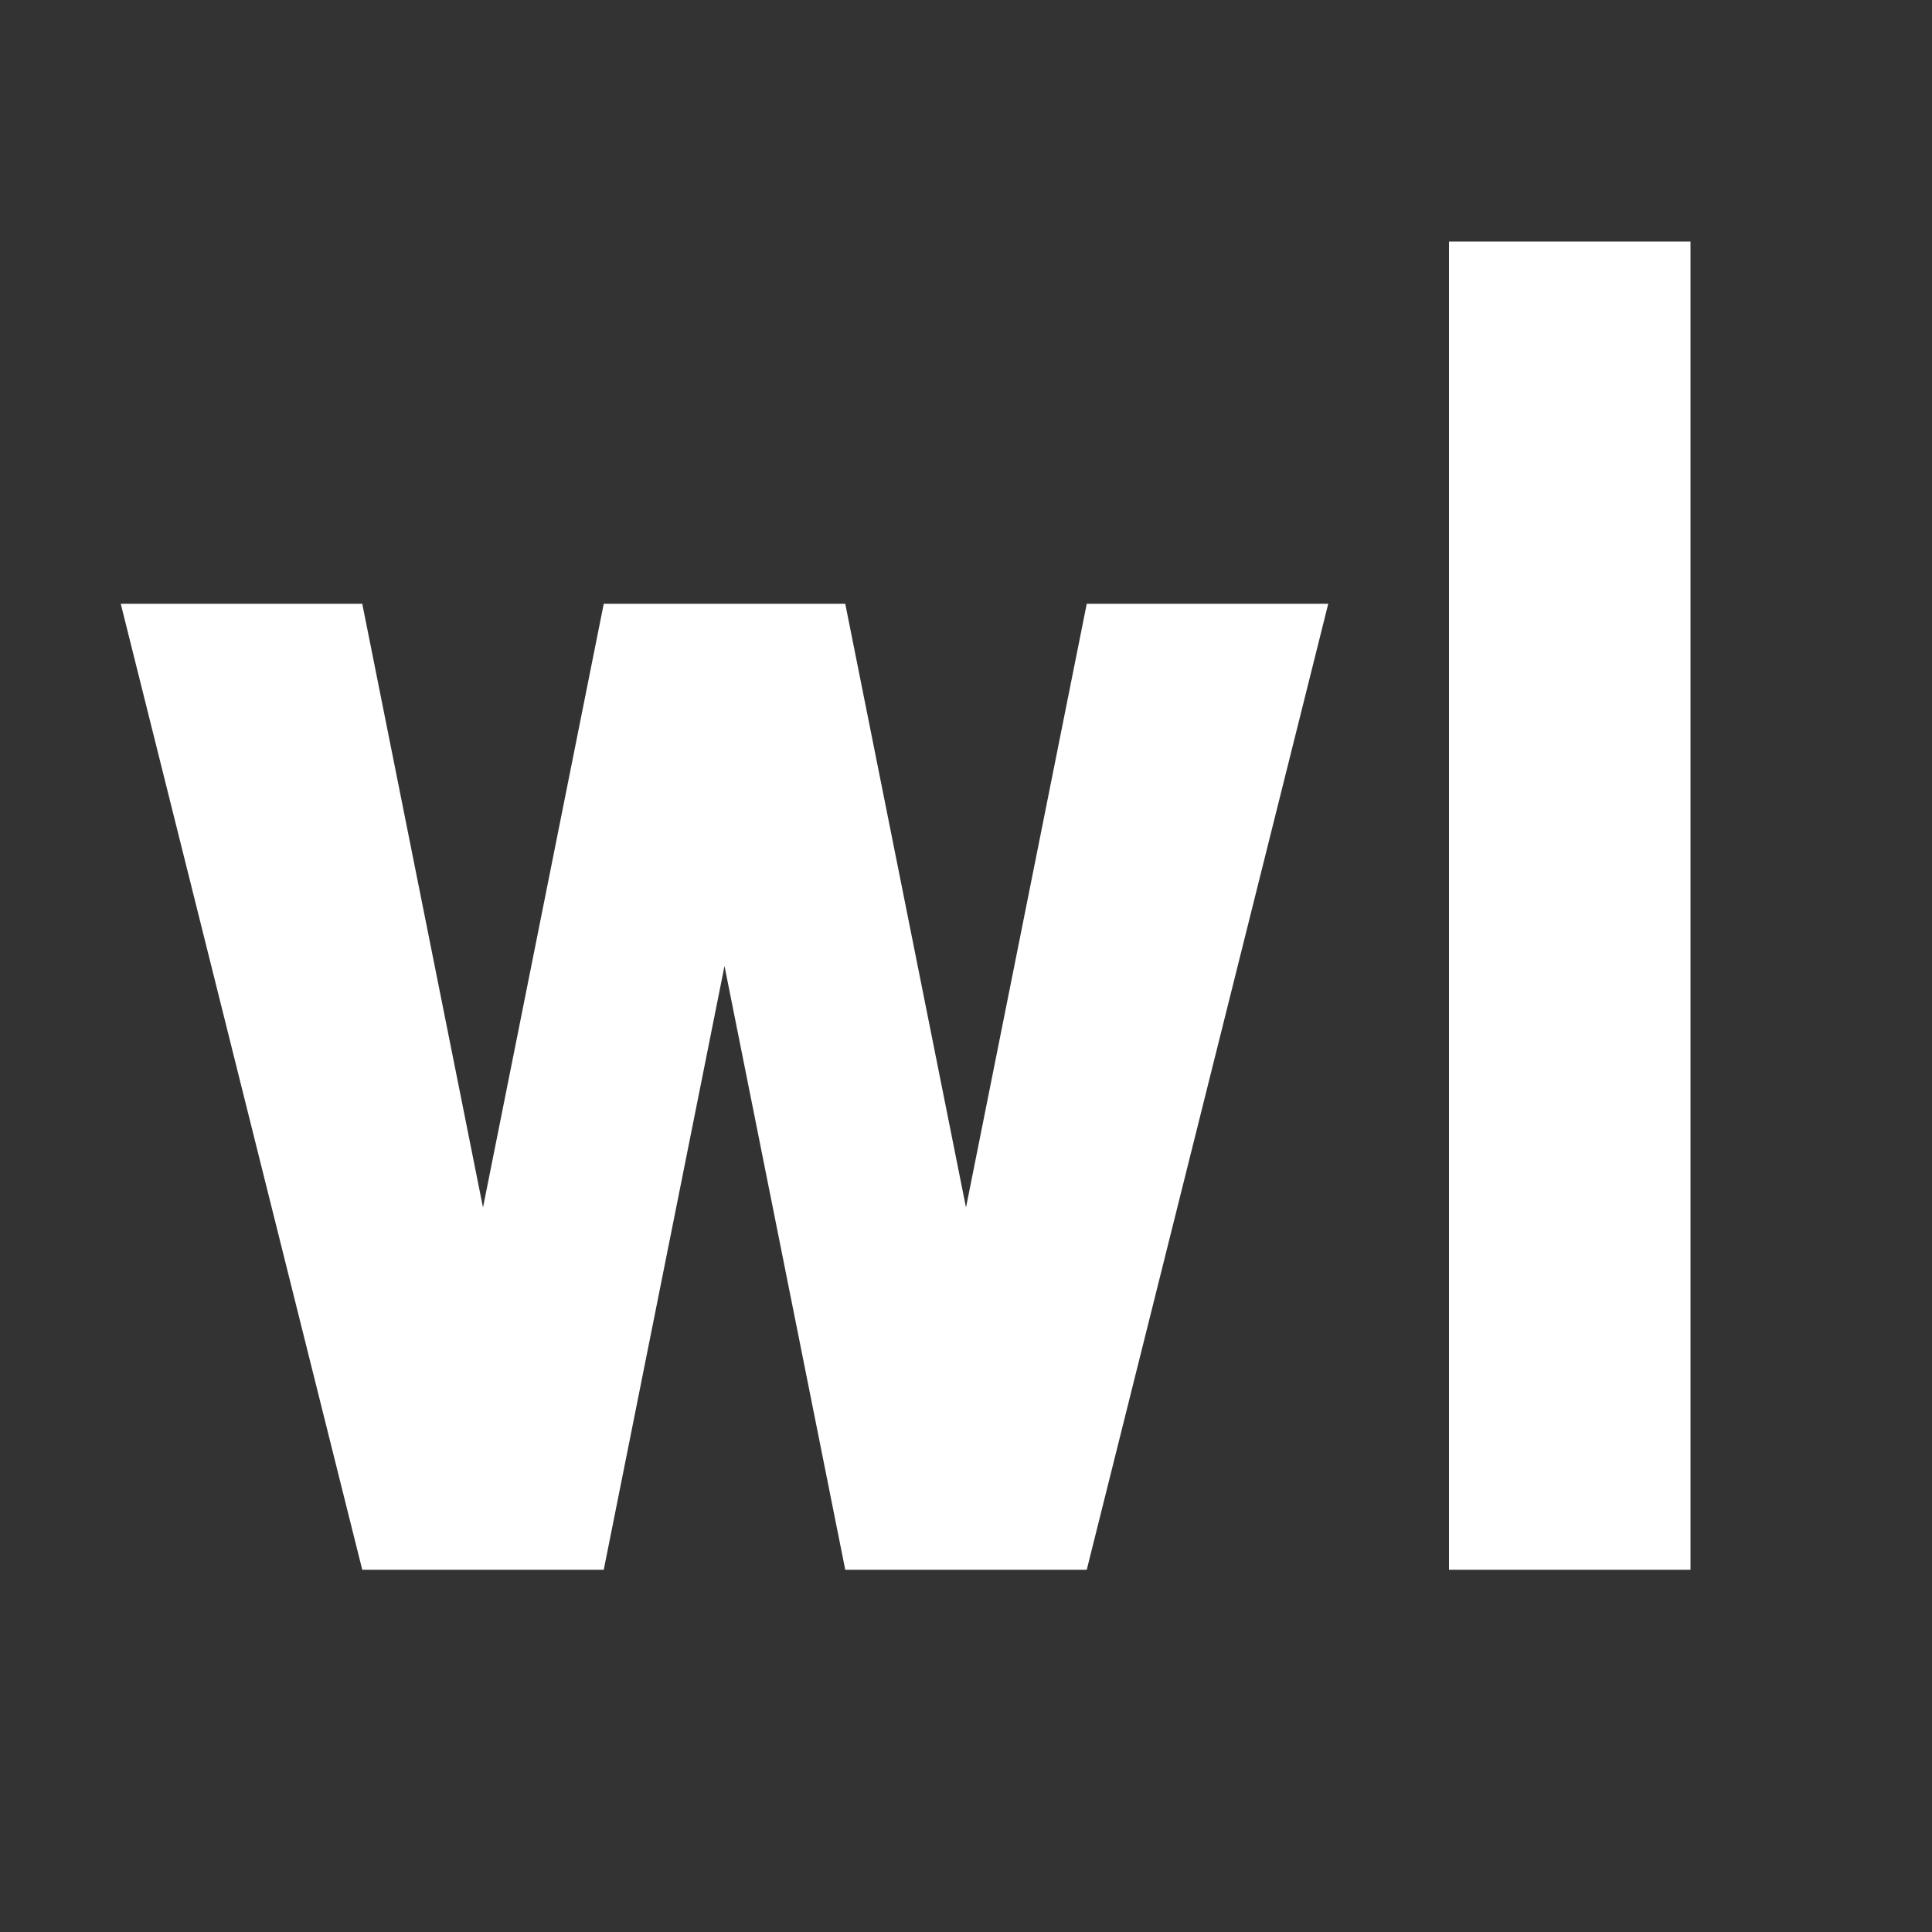 <svg xmlns="http://www.w3.org/2000/svg" width="256" height="256"><rect width="100%" height="100%" fill="#333333" stroke="none"/><path d="M48 208L16 80h32l16 80 16-80h32l16 80 16-80h32l-32 128h-32l-16-80-16 80zM192 208V32h32v176z" fill="#fff"/></svg>
